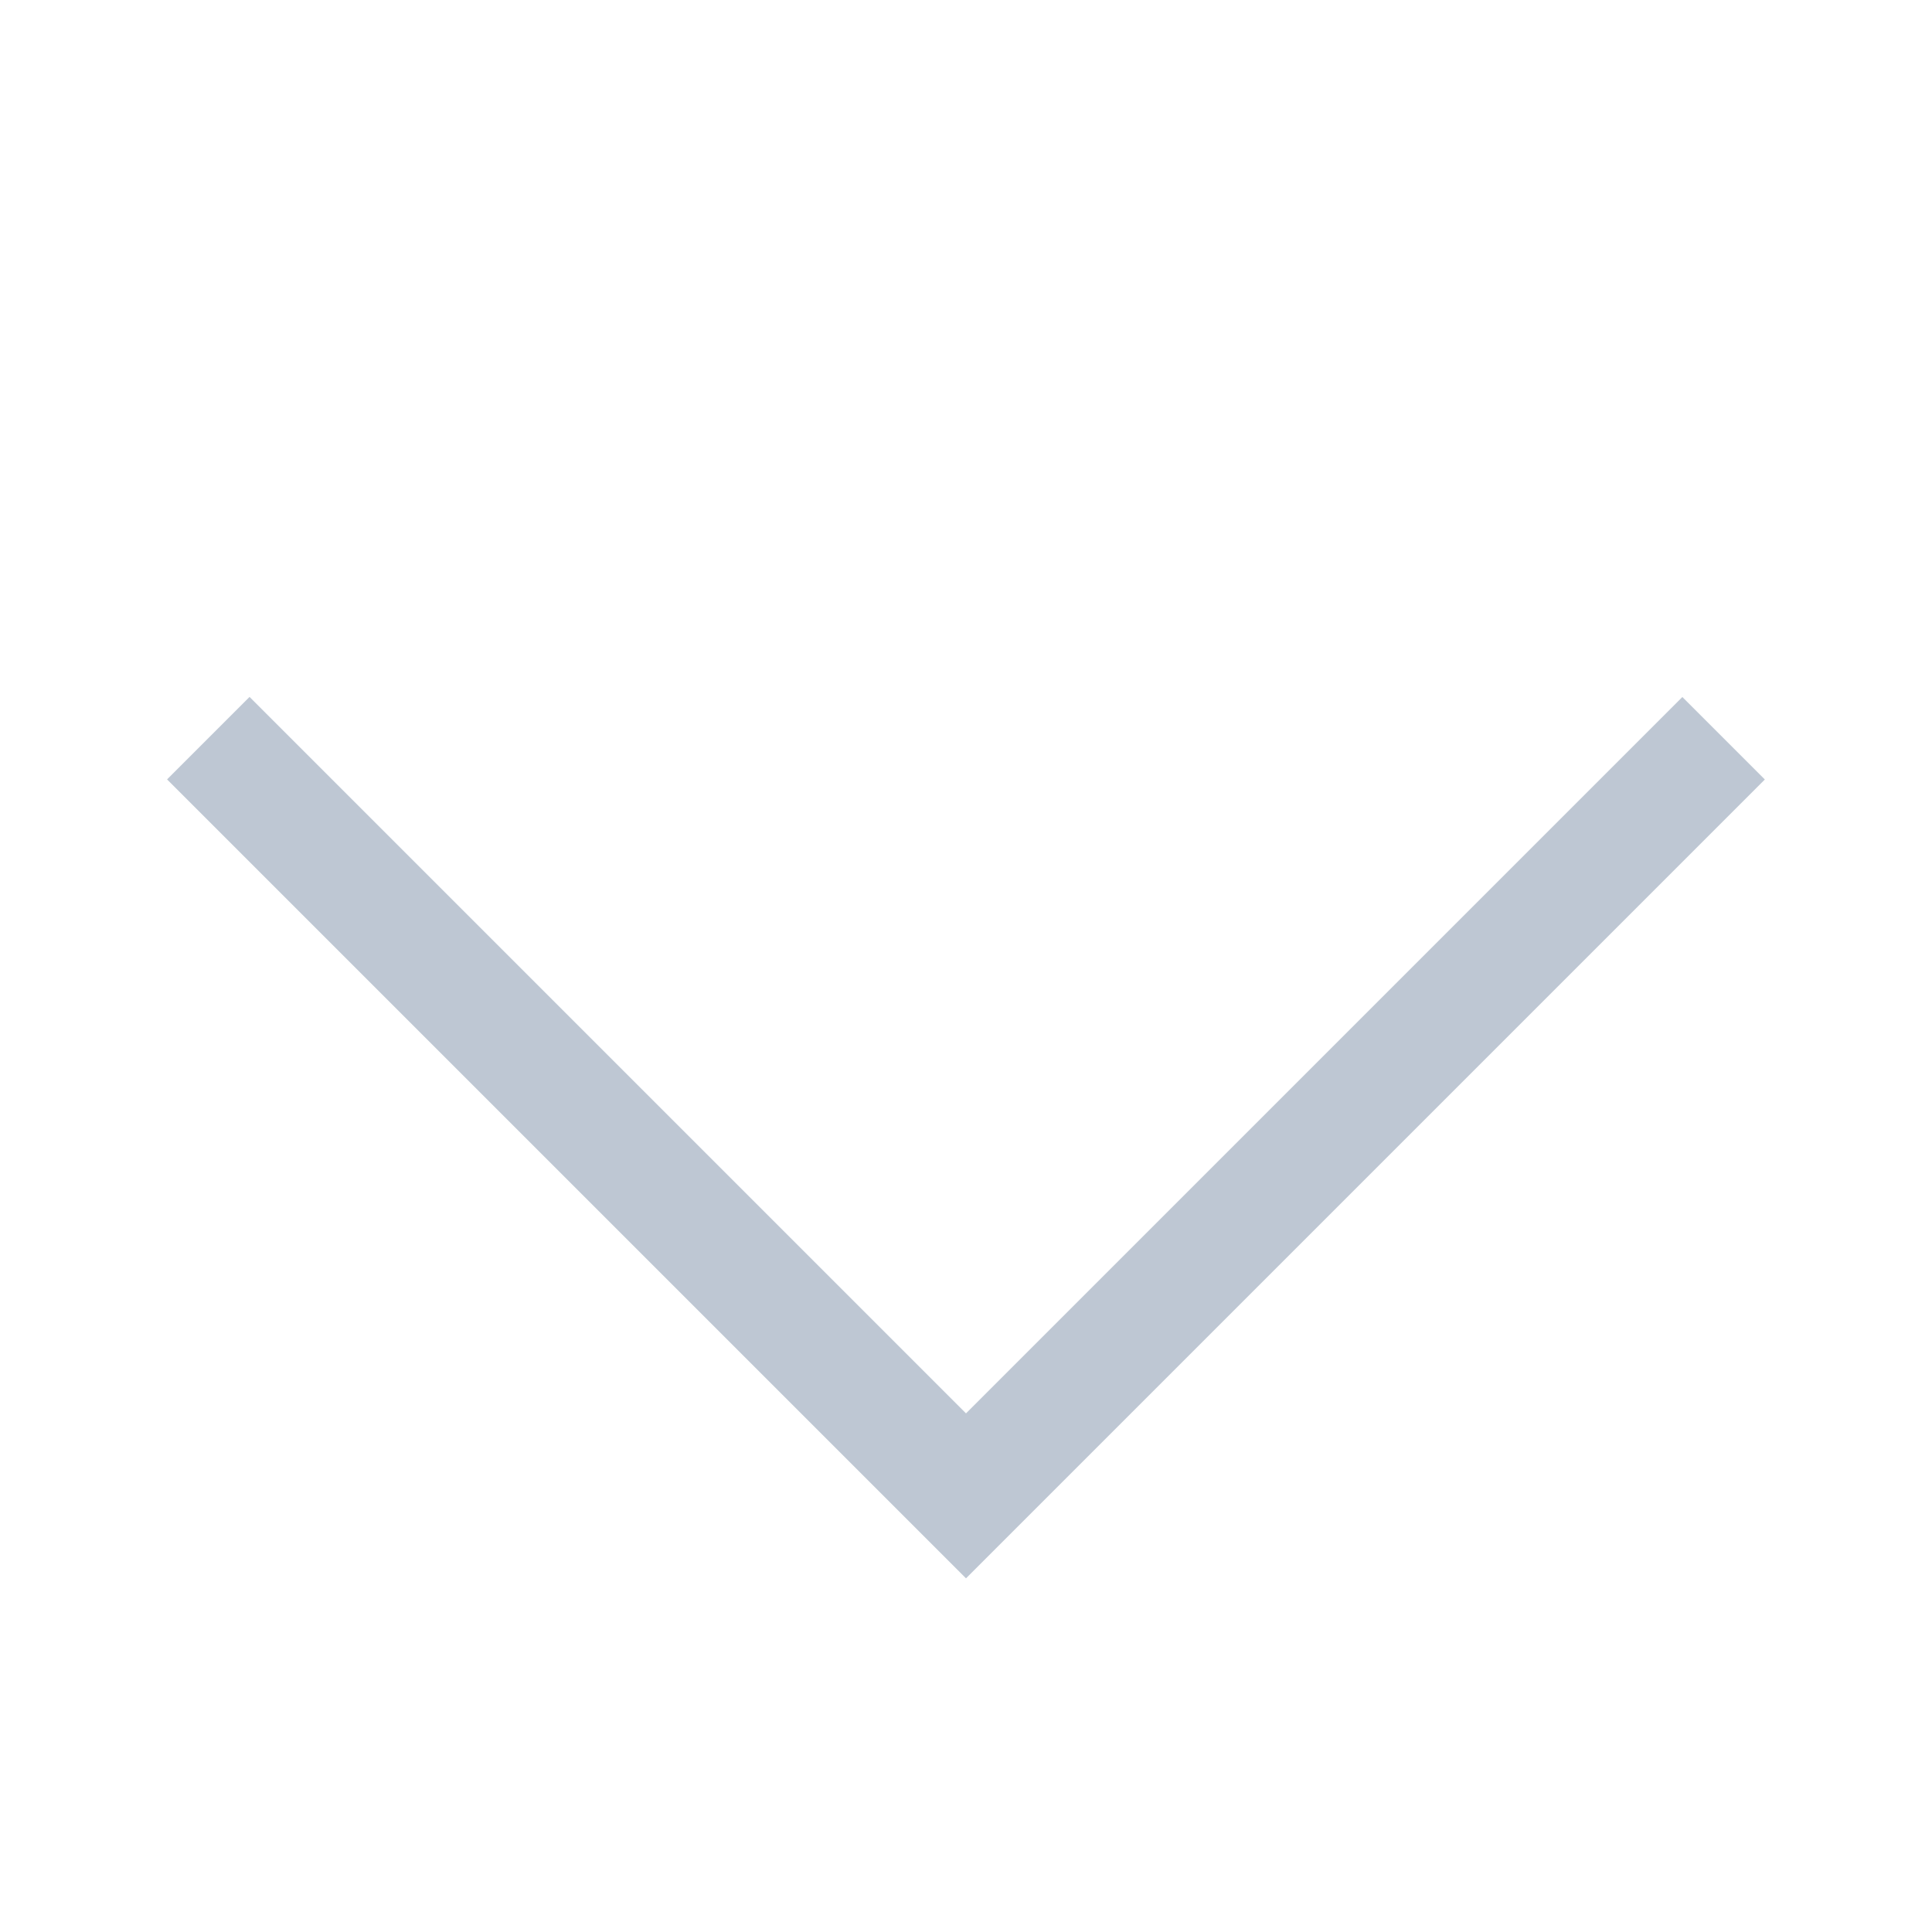 <?xml version="1.0" encoding="UTF-8" standalone="no"?>
<svg width="16px" height="16px" viewBox="0 0 16 16" version="1.1" xmlns="http://www.w3.org/2000/svg" xmlns:xlink="http://www.w3.org/1999/xlink" xmlns:sketch="http://www.bohemiancoding.com/sketch/ns">
    <!-- Generator: Sketch 3.0.3 (7891) - http://www.bohemiancoding.com/sketch -->
    <title>arrow-collapse</title>
    <desc>Created with Sketch.</desc>
    <defs></defs>
    <g id="Page-1" stroke="none" stroke-width="1" fill="none" fill-rule="evenodd" sketch:type="MSPage">
        <path d="M3.966,10.356 L3,10.356 L3,1 L12.357,1 L12.357,1.966 L3.966,1.966 L3.966,10.356 Z" id="next-tab" fill="#BEC7D3" sketch:type="MSShapeGroup" transform="translate(8, 6) rotate(-135) translate(-8, -6) "></path>
    </g>
</svg>